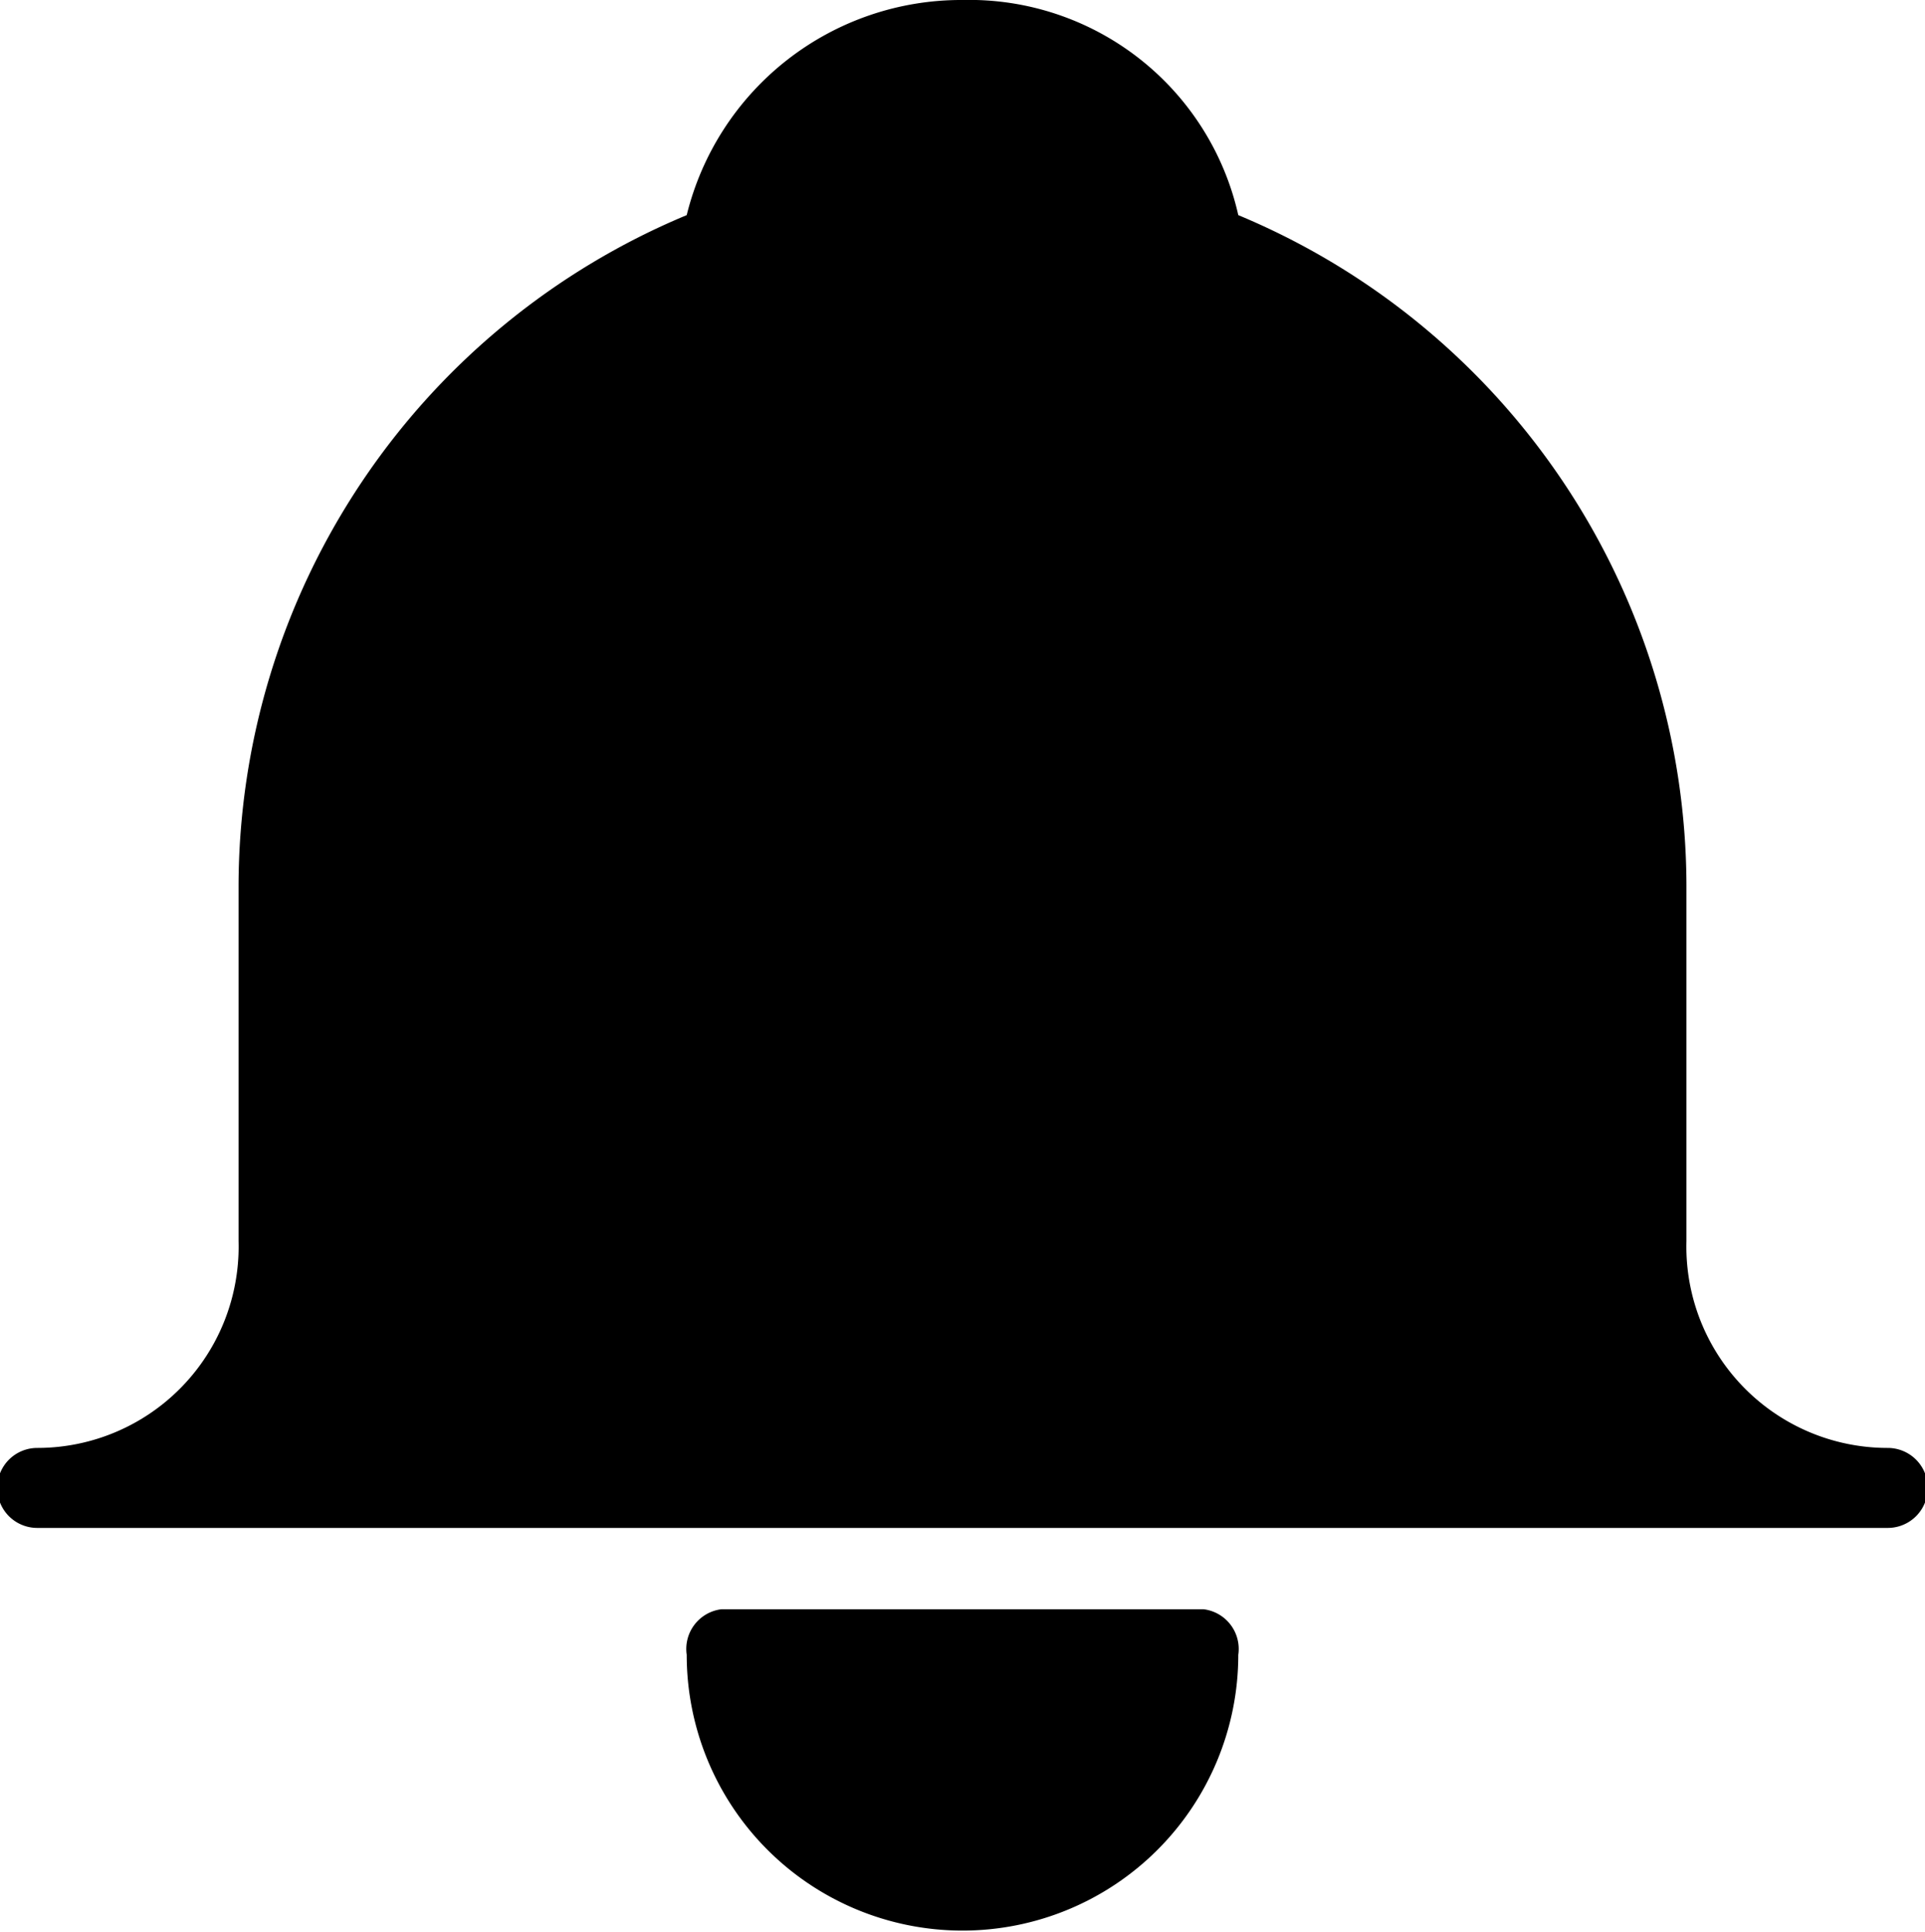 <svg id="Layer_1" data-name="Layer 1" xmlns="http://www.w3.org/2000/svg" viewBox="0 0 13.96 14.01"><defs><style>.cls-1{isolation:isolate;}</style></defs><title>notification</title><path class="cls-1" d="M13.71,10.5A1.46,1.46,0,0,1,12.25,9h0V6.42A5.28,5.28,0,0,0,9,1.56,2,2,0,0,0,7,0,2.05,2.05,0,0,0,5,1.56,5.28,5.28,0,0,0,1.75,6.42V9A1.46,1.46,0,0,1,.29,10.5h0a.29.29,0,0,0,0,.58H13.71a.29.29,0,0,0,0-.58Zm-5,1.17H5.25A.29.29,0,0,0,5,12H5A2,2,0,1,0,9,12v0A.29.29,0,0,0,8.75,11.67Z" transform="translate(-0.02 0)"/></svg>